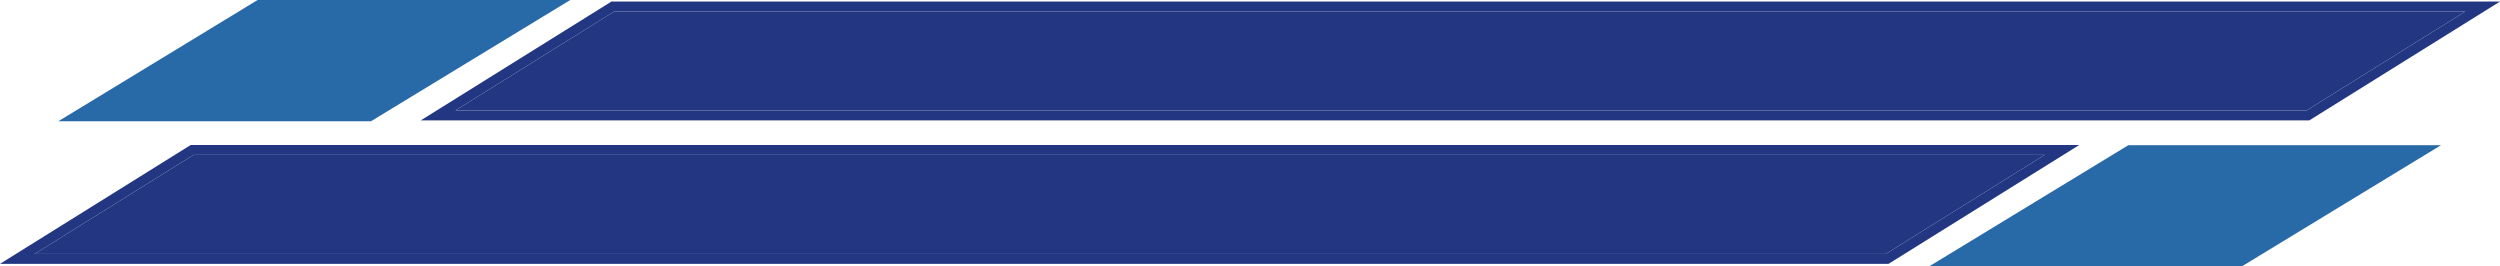 <svg xmlns="http://www.w3.org/2000/svg" width="2524.135" height="269.04" viewBox="0 0 2524.135 269.04">
  <g id="rectangles" transform="translate(350.771 -5371.768)">
    <path id="search_section" data-name="search section" d="M-27.847,7986.658H1841.118l-160.449,100H-188.3Z" transform="translate(1950.118 13469.98) rotate(180)" fill="#233682"/>
    <path id="search_section_-_Outline" data-name="search section - Outline" d="M-27.847,7986.658l-160.448,100H1680.67l160.448-100H-27.847m-2.861-10H1876.069l-192.538,120H-223.246Z" transform="translate(1950.118 13469.98) rotate(180)" fill="#233682"/>
    <path id="search_section-2" data-name="search section" d="M-27.847,7986.658H1841.118l-160.449,100H-188.3Z" transform="translate(1525.298 13614.82) rotate(180)" fill="#233682"/>
    <path id="search_section_-_Outline-2" data-name="search section - Outline" d="M-27.847,7986.658l-160.448,100H1680.67l160.448-100H-27.847m-2.861-10H1876.069l-192.538,120H-223.246Z" transform="translate(1525.298 13614.82) rotate(180)" fill="#233682"/>
    <path id="Path_244" data-name="Path 244" d="M77.8,152.823H393.467L594.739,30.358H279.077" transform="translate(1519.081 5487.984)" fill="#2869a8"/>
    <path id="Path_247" data-name="Path 247" d="M77.8,152.823H393.467L594.739,30.358H279.077" transform="translate(-369.739 5341.41)" fill="#2869a8"/>
  </g>
</svg>
